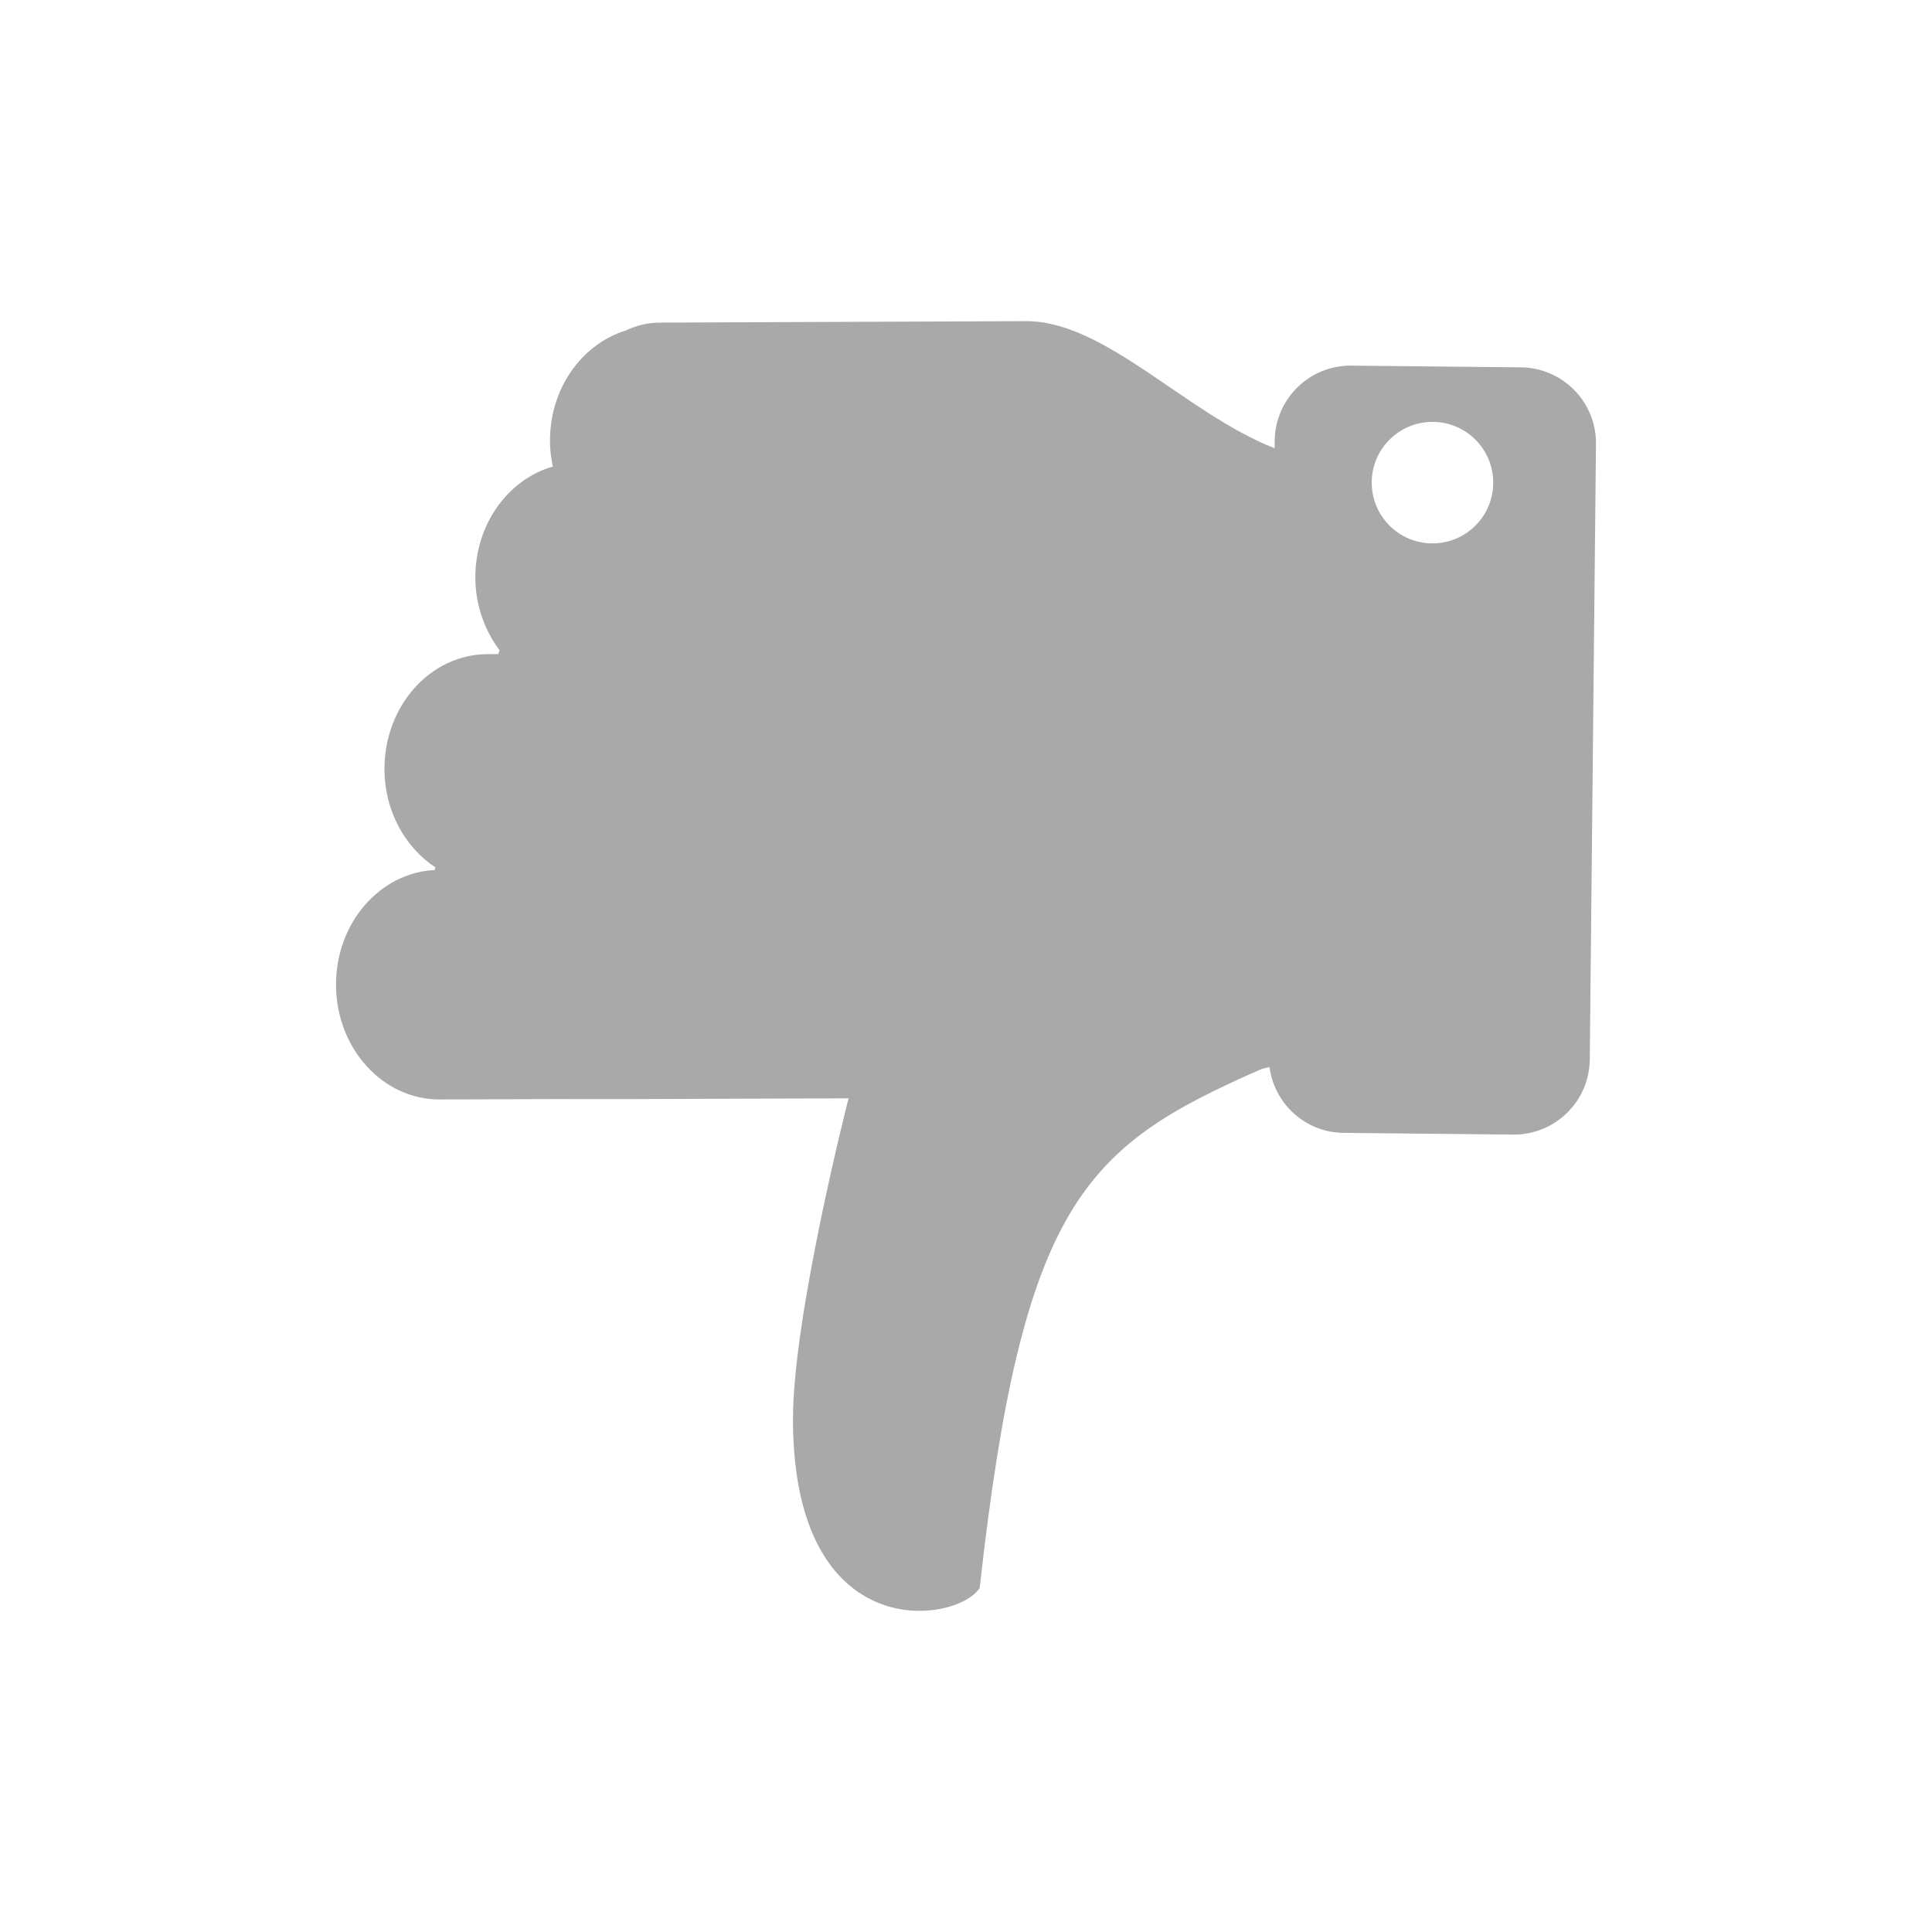 <svg width="512" height="512" xmlns="http://www.w3.org/2000/svg">

 <g>
  <title>background</title>
  <rect fill="none" id="canvas_background" height="402" width="582" y="-1" x="-1"/>
 </g>
 <g>
  <title>Layer 1</title>
  <path fill="#a9a9a9" id="svg_2" d="m89.049,261.047c0.064,16.812 12.396,30.394 27.54,30.325c72.499,-0.295 -11.817,0.174 108.291,-0.307c0,0 -14.843,57.825 -14.737,85.411c0.242,60.151 43.364,53.781 49.485,44.361c11.353,-102.304 27.949,-116.948 74.134,-137.289c0.59,-0.258 1.501,-0.519 2.659,-0.772c1.302,9.753 9.519,17.35 19.646,17.448l44.932,0.45c11.104,0.112 20.19,-8.796 20.305,-19.899l1.646,-163.125c0.113,-11.096 -8.8,-20.19 -19.903,-20.3l-44.932,-0.454c-11.104,-0.109 -20.194,8.8 -20.308,19.903l-0.019,1.997c-23.527,-9.227 -44.993,-33.771 -65.875,-33.688l-97.19,0.386c-3.151,0.015 -6.17,0.802 -8.964,2.122c-11.56,3.605 -20.066,15.303 -20.009,29.285c0.007,2.338 0.293,4.574 0.75,6.742c-11.83,3.409 -20.582,15.268 -20.531,29.478c0.03,7.316 2.491,13.944 6.401,19.184c-0.104,0.345 -0.21,0.685 -0.314,1.033l-2.868,0.015c-15.147,0.061 -27.371,13.737 -27.3,30.549c0.045,11.104 5.493,20.689 13.507,25.982c-0.07,0.223 -0.134,0.454 -0.201,0.681c-14.606,0.737 -26.209,14.102 -26.145,30.482zm290.496,-149.246c8.894,-0.042 16.135,7.135 16.176,16.025c0.042,8.891 -7.135,16.135 -16.024,16.177c-8.895,0.042 -16.136,-7.135 -16.177,-16.025c-0.042,-8.891 7.134,-16.135 16.025,-16.177z"/>
 </g>
</svg>